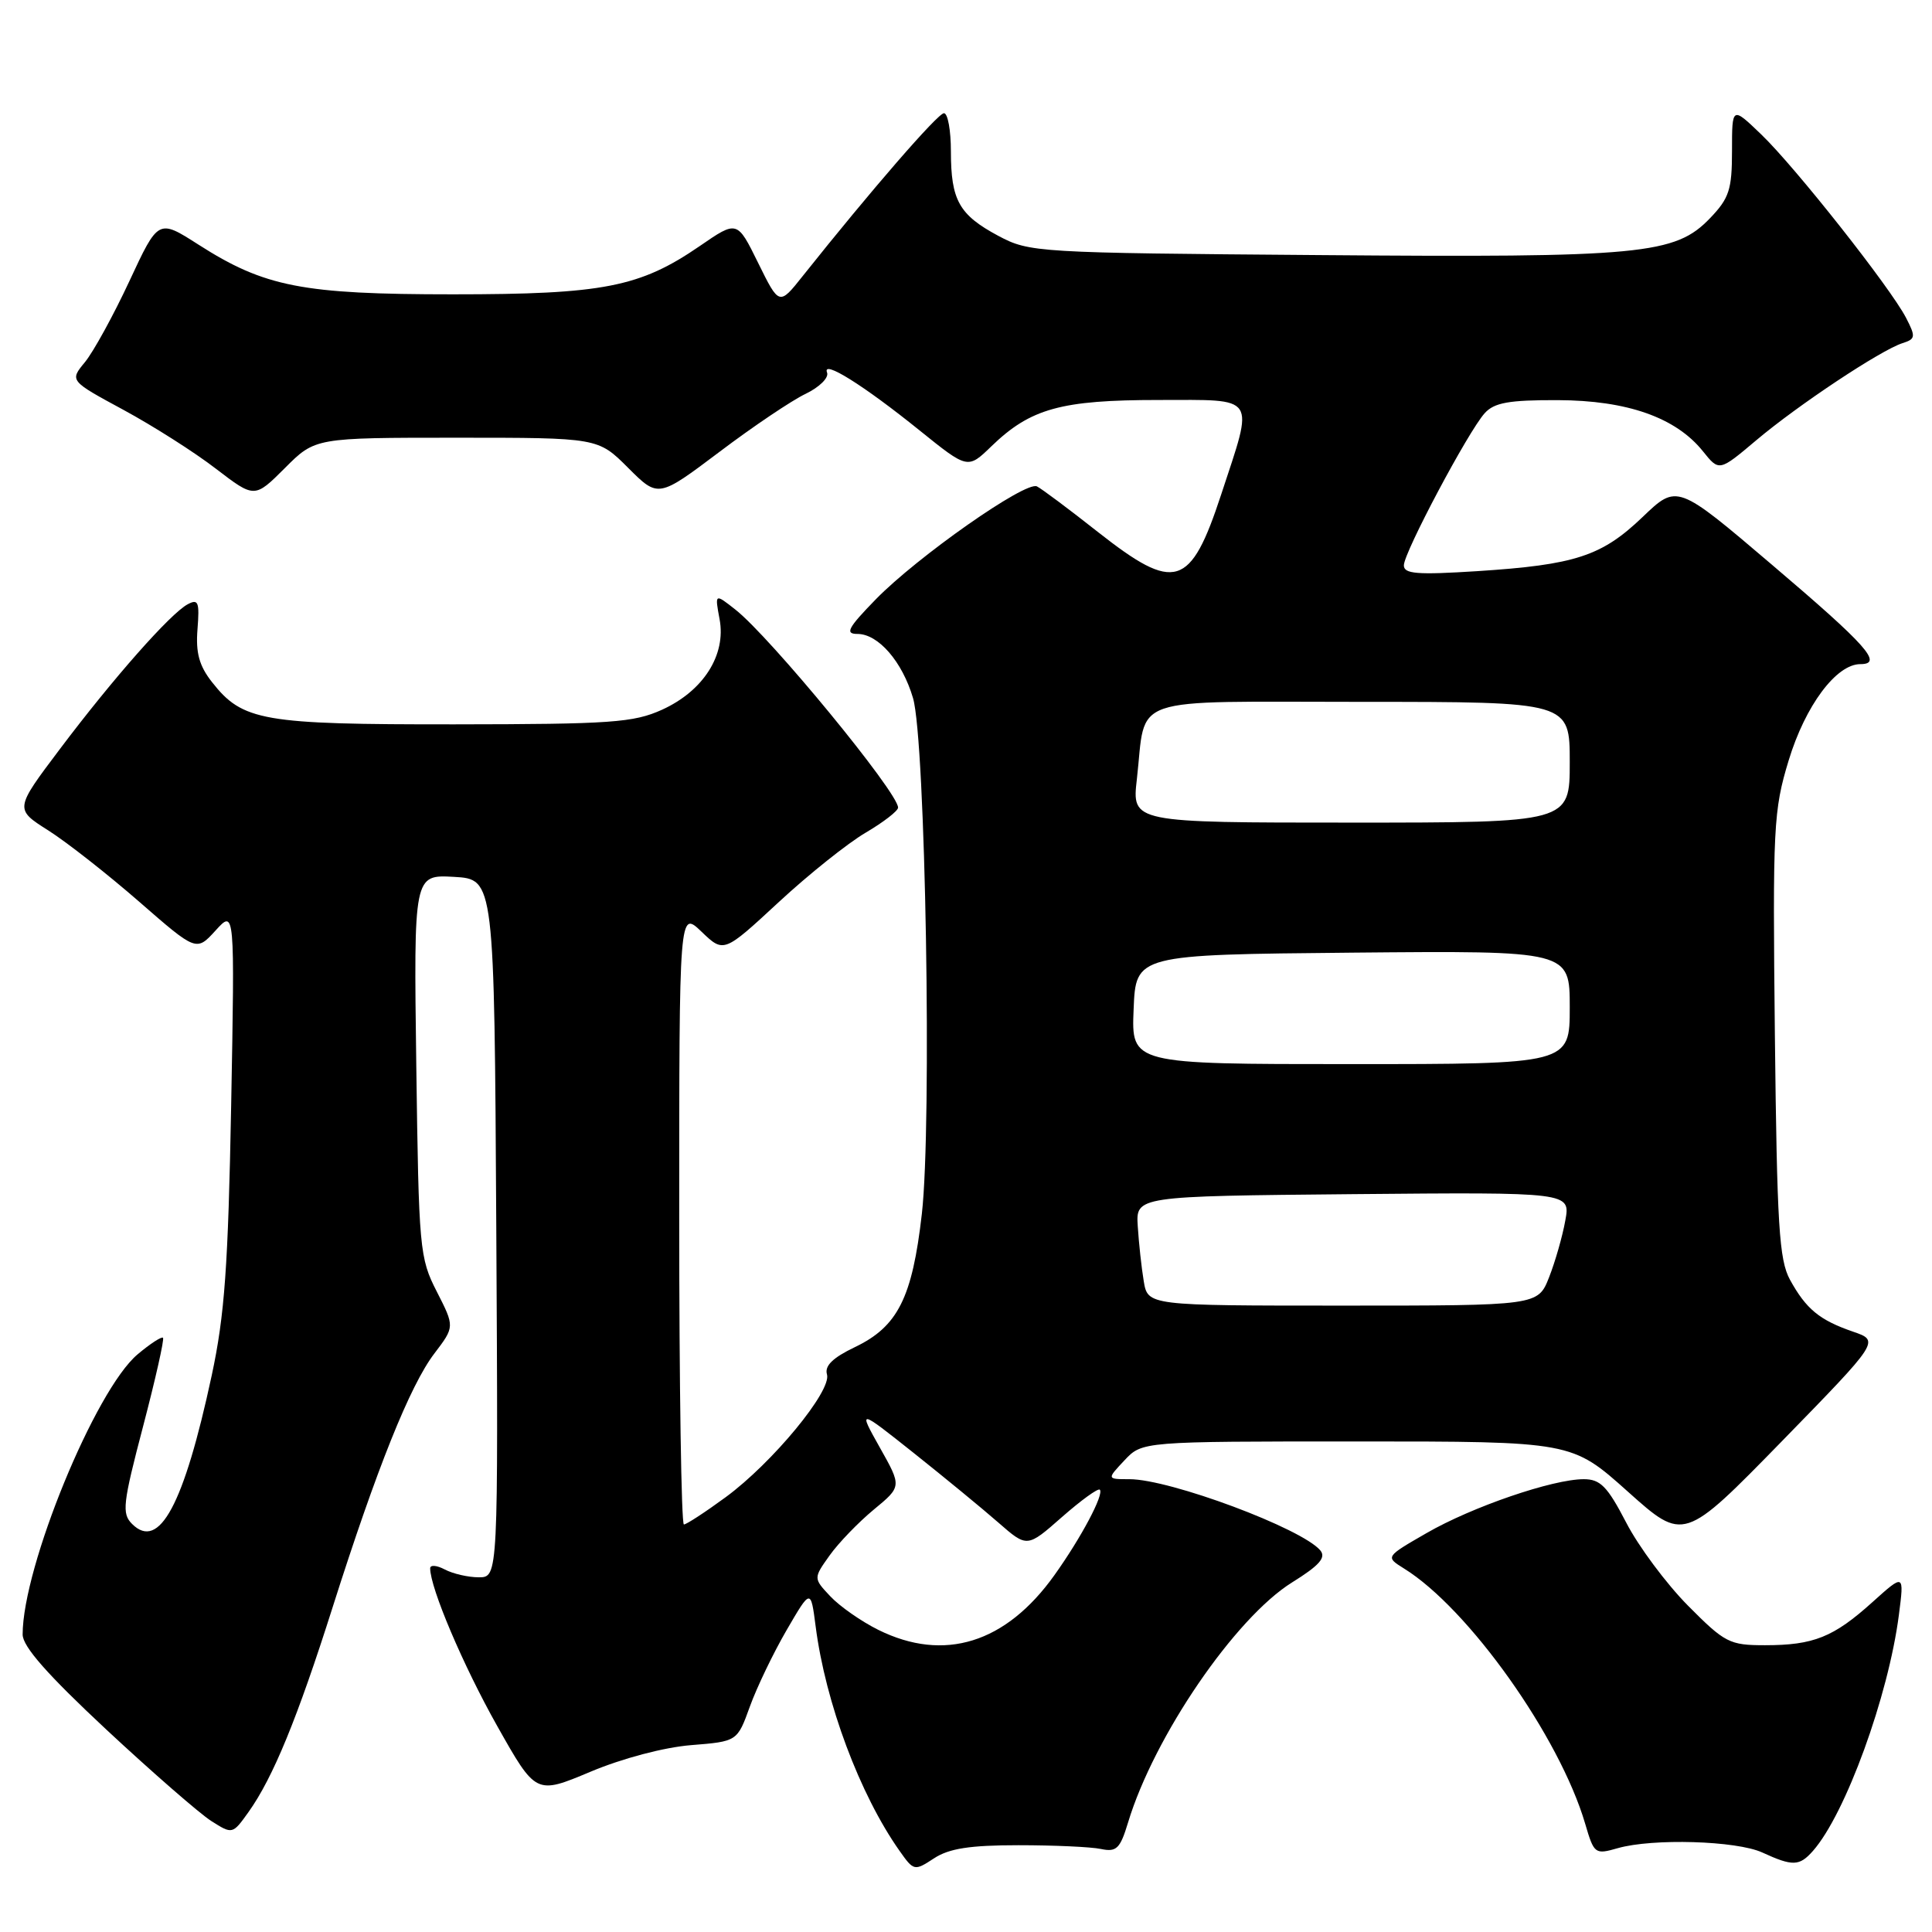 <?xml version="1.0" encoding="UTF-8" standalone="no"?>
<!DOCTYPE svg PUBLIC "-//W3C//DTD SVG 1.1//EN" "http://www.w3.org/Graphics/SVG/1.1/DTD/svg11.dtd" >
<svg xmlns="http://www.w3.org/2000/svg" xmlns:xlink="http://www.w3.org/1999/xlink" version="1.1" viewBox="0 0 256 256">
 <g >
 <path fill="currentColor"
d=" M 134.95 244.50 C 139.65 244.50 144.57 244.72 145.88 245.00 C 147.94 245.43 148.42 244.97 149.47 241.50 C 152.91 230.10 163.66 214.37 171.22 209.67 C 174.82 207.43 175.74 206.39 174.95 205.44 C 172.53 202.53 155.04 196.00 149.66 196.00 C 146.65 196.00 146.65 196.00 149.00 193.50 C 151.35 191.00 151.35 191.00 179.81 191.00 C 208.27 191.00 208.27 191.00 215.69 197.64 C 223.11 204.28 223.11 204.28 236.10 190.98 C 249.08 177.67 249.08 177.67 245.53 176.45 C 241.09 174.92 239.32 173.46 237.18 169.57 C 235.74 166.93 235.46 162.38 235.18 137.15 C 234.88 109.51 234.99 107.40 237.01 100.75 C 239.21 93.51 243.31 88.00 246.51 88.00 C 249.58 88.00 247.40 85.55 234.78 74.82 C 222.22 64.13 222.22 64.13 217.65 68.51 C 212.24 73.69 208.74 74.84 195.75 75.68 C 187.75 76.19 186.00 76.05 186.02 74.90 C 186.04 73.18 194.55 57.16 196.73 54.75 C 197.99 53.35 199.94 53.00 206.40 53.02 C 215.61 53.05 222.06 55.32 225.65 59.80 C 227.80 62.48 227.80 62.48 232.71 58.34 C 238.24 53.67 249.23 46.38 252.09 45.47 C 253.82 44.92 253.86 44.63 252.57 42.13 C 250.50 38.12 237.85 22.10 233.36 17.80 C 229.50 14.09 229.50 14.09 229.50 19.98 C 229.50 25.12 229.13 26.26 226.60 28.90 C 221.97 33.73 217.58 34.15 174.83 33.80 C 137.27 33.51 136.42 33.45 132.28 31.25 C 127.09 28.47 126.00 26.54 126.00 20.07 C 126.00 17.28 125.59 15.00 125.08 15.00 C 124.27 15.00 115.39 25.24 106.37 36.57 C 103.25 40.50 103.25 40.50 100.46 34.84 C 97.68 29.19 97.68 29.19 92.74 32.59 C 84.79 38.05 79.96 39.00 60.00 39.00 C 40.07 39.00 35.06 38.02 26.29 32.41 C 20.98 29.01 20.98 29.01 17.14 37.26 C 15.03 41.79 12.38 46.61 11.26 47.98 C 9.22 50.45 9.22 50.45 16.36 54.31 C 20.29 56.44 25.80 59.94 28.61 62.11 C 33.73 66.03 33.73 66.03 37.75 62.02 C 41.76 58.00 41.76 58.00 60.50 58.00 C 79.24 58.00 79.24 58.00 83.23 61.99 C 87.22 65.98 87.22 65.98 95.34 59.87 C 99.80 56.50 104.94 53.04 106.76 52.18 C 108.58 51.30 109.85 50.05 109.59 49.37 C 108.90 47.59 114.41 51.03 121.86 57.04 C 128.23 62.17 128.23 62.17 131.36 59.14 C 136.55 54.12 140.59 53.00 153.55 53.00 C 166.71 53.00 166.19 52.20 161.82 65.50 C 157.74 77.92 155.71 78.54 145.49 70.50 C 141.65 67.47 138.01 64.75 137.40 64.45 C 135.90 63.70 121.54 73.78 116.04 79.42 C 112.33 83.23 111.93 84.00 113.62 84.00 C 116.38 84.00 119.56 87.67 120.98 92.50 C 122.64 98.12 123.50 148.99 122.15 160.84 C 120.88 171.98 118.96 175.78 113.28 178.50 C 110.34 179.91 109.24 180.98 109.58 182.12 C 110.22 184.30 102.35 193.84 96.15 198.39 C 93.45 200.37 90.95 202.00 90.62 202.00 C 90.28 202.00 90.00 183.69 90.00 161.31 C 90.00 120.63 90.00 120.63 92.95 123.45 C 95.90 126.28 95.90 126.28 103.16 119.56 C 107.15 115.86 112.35 111.71 114.71 110.33 C 117.07 108.94 119.00 107.45 119.00 107.01 C 119.00 105.01 102.08 84.43 97.45 80.78 C 94.71 78.62 94.71 78.62 95.35 82.06 C 96.23 86.79 93.20 91.55 87.73 94.04 C 83.95 95.75 81.01 95.96 60.22 95.98 C 34.76 96.00 32.15 95.55 28.09 90.38 C 26.39 88.22 25.92 86.50 26.17 83.36 C 26.45 79.77 26.28 79.32 24.87 80.07 C 22.57 81.30 14.98 89.90 7.93 99.26 C 1.94 107.21 1.94 107.21 6.39 110.03 C 8.85 111.59 14.26 115.84 18.44 119.48 C 26.02 126.09 26.02 126.09 28.57 123.29 C 31.11 120.50 31.11 120.50 30.63 146.50 C 30.23 167.82 29.77 174.26 28.05 182.27 C 24.37 199.40 21.09 205.52 17.50 201.93 C 16.12 200.55 16.27 199.25 18.96 189.00 C 20.60 182.74 21.79 177.46 21.60 177.26 C 21.41 177.07 19.89 178.06 18.23 179.46 C 12.62 184.18 3.00 207.63 3.00 216.58 C 3.00 218.17 6.29 221.90 14.08 229.17 C 20.18 234.85 26.44 240.30 27.99 241.29 C 30.80 243.07 30.81 243.07 32.94 240.09 C 36.18 235.54 39.42 227.65 44.10 212.89 C 49.90 194.64 54.34 183.55 57.56 179.34 C 60.25 175.80 60.25 175.80 57.88 171.15 C 55.59 166.68 55.49 165.53 55.16 141.19 C 54.82 115.89 54.82 115.89 60.16 116.19 C 65.50 116.50 65.50 116.50 65.76 162.75 C 66.02 209.00 66.02 209.00 63.44 209.00 C 62.03 209.00 60.00 208.53 58.93 207.96 C 57.87 207.40 57.00 207.33 57.00 207.81 C 57.00 210.41 61.38 220.71 65.88 228.70 C 71.01 237.80 71.01 237.80 78.23 234.77 C 82.46 232.99 87.99 231.53 91.57 231.24 C 97.69 230.75 97.69 230.75 99.36 226.13 C 100.28 223.58 102.47 219.03 104.23 216.00 C 107.43 210.50 107.43 210.50 108.08 215.52 C 109.38 225.62 113.93 237.79 119.19 245.24 C 121.08 247.92 121.16 247.94 123.76 246.24 C 125.75 244.93 128.53 244.50 134.95 244.50 Z  M 240.23 245.25 C 244.54 240.36 250.22 224.74 251.61 214.00 C 252.32 208.50 252.32 208.50 248.11 212.29 C 242.95 216.94 240.31 218.00 233.87 218.00 C 229.17 218.00 228.56 217.69 223.66 212.75 C 220.80 209.86 217.11 204.91 215.48 201.75 C 212.99 196.96 212.06 196.00 209.86 196.00 C 205.74 196.00 195.06 199.66 189.03 203.14 C 183.56 206.29 183.56 206.29 186.03 207.83 C 194.59 213.13 206.65 230.12 210.04 241.64 C 211.22 245.67 211.34 245.76 214.37 244.89 C 219.00 243.57 230.07 243.90 233.50 245.46 C 237.55 247.32 238.43 247.29 240.23 245.25 Z  M 116.39 215.97 C 114.13 214.85 111.27 212.85 110.03 211.53 C 107.77 209.13 107.77 209.13 109.93 206.10 C 111.11 204.44 113.75 201.71 115.78 200.03 C 119.49 196.97 119.49 196.97 116.59 191.82 C 113.70 186.67 113.70 186.67 121.10 192.55 C 125.17 195.79 130.21 199.93 132.30 201.76 C 136.10 205.08 136.10 205.08 140.70 201.03 C 143.24 198.80 145.50 197.16 145.73 197.39 C 146.32 197.99 143.27 203.74 139.72 208.71 C 133.28 217.74 125.11 220.28 116.39 215.97 Z  M 151.55 169.75 C 151.25 167.96 150.90 164.70 150.76 162.50 C 150.50 158.50 150.50 158.50 179.30 158.23 C 208.10 157.97 208.10 157.97 207.41 161.73 C 207.04 163.81 206.07 167.19 205.26 169.25 C 203.78 173.00 203.78 173.00 177.94 173.00 C 152.09 173.00 152.09 173.00 151.55 169.75 Z  M 150.21 133.75 C 150.50 126.50 150.50 126.50 179.25 126.23 C 208.00 125.97 208.00 125.97 208.00 133.48 C 208.00 141.00 208.00 141.00 178.96 141.00 C 149.91 141.00 149.91 141.00 150.21 133.75 Z  M 150.64 103.25 C 151.92 91.98 148.96 93.00 180.48 93.00 C 208.00 93.00 208.00 93.00 208.00 101.00 C 208.00 109.00 208.00 109.00 178.99 109.00 C 149.98 109.00 149.98 109.00 150.64 103.25 Z "/>
</g>
</svg>